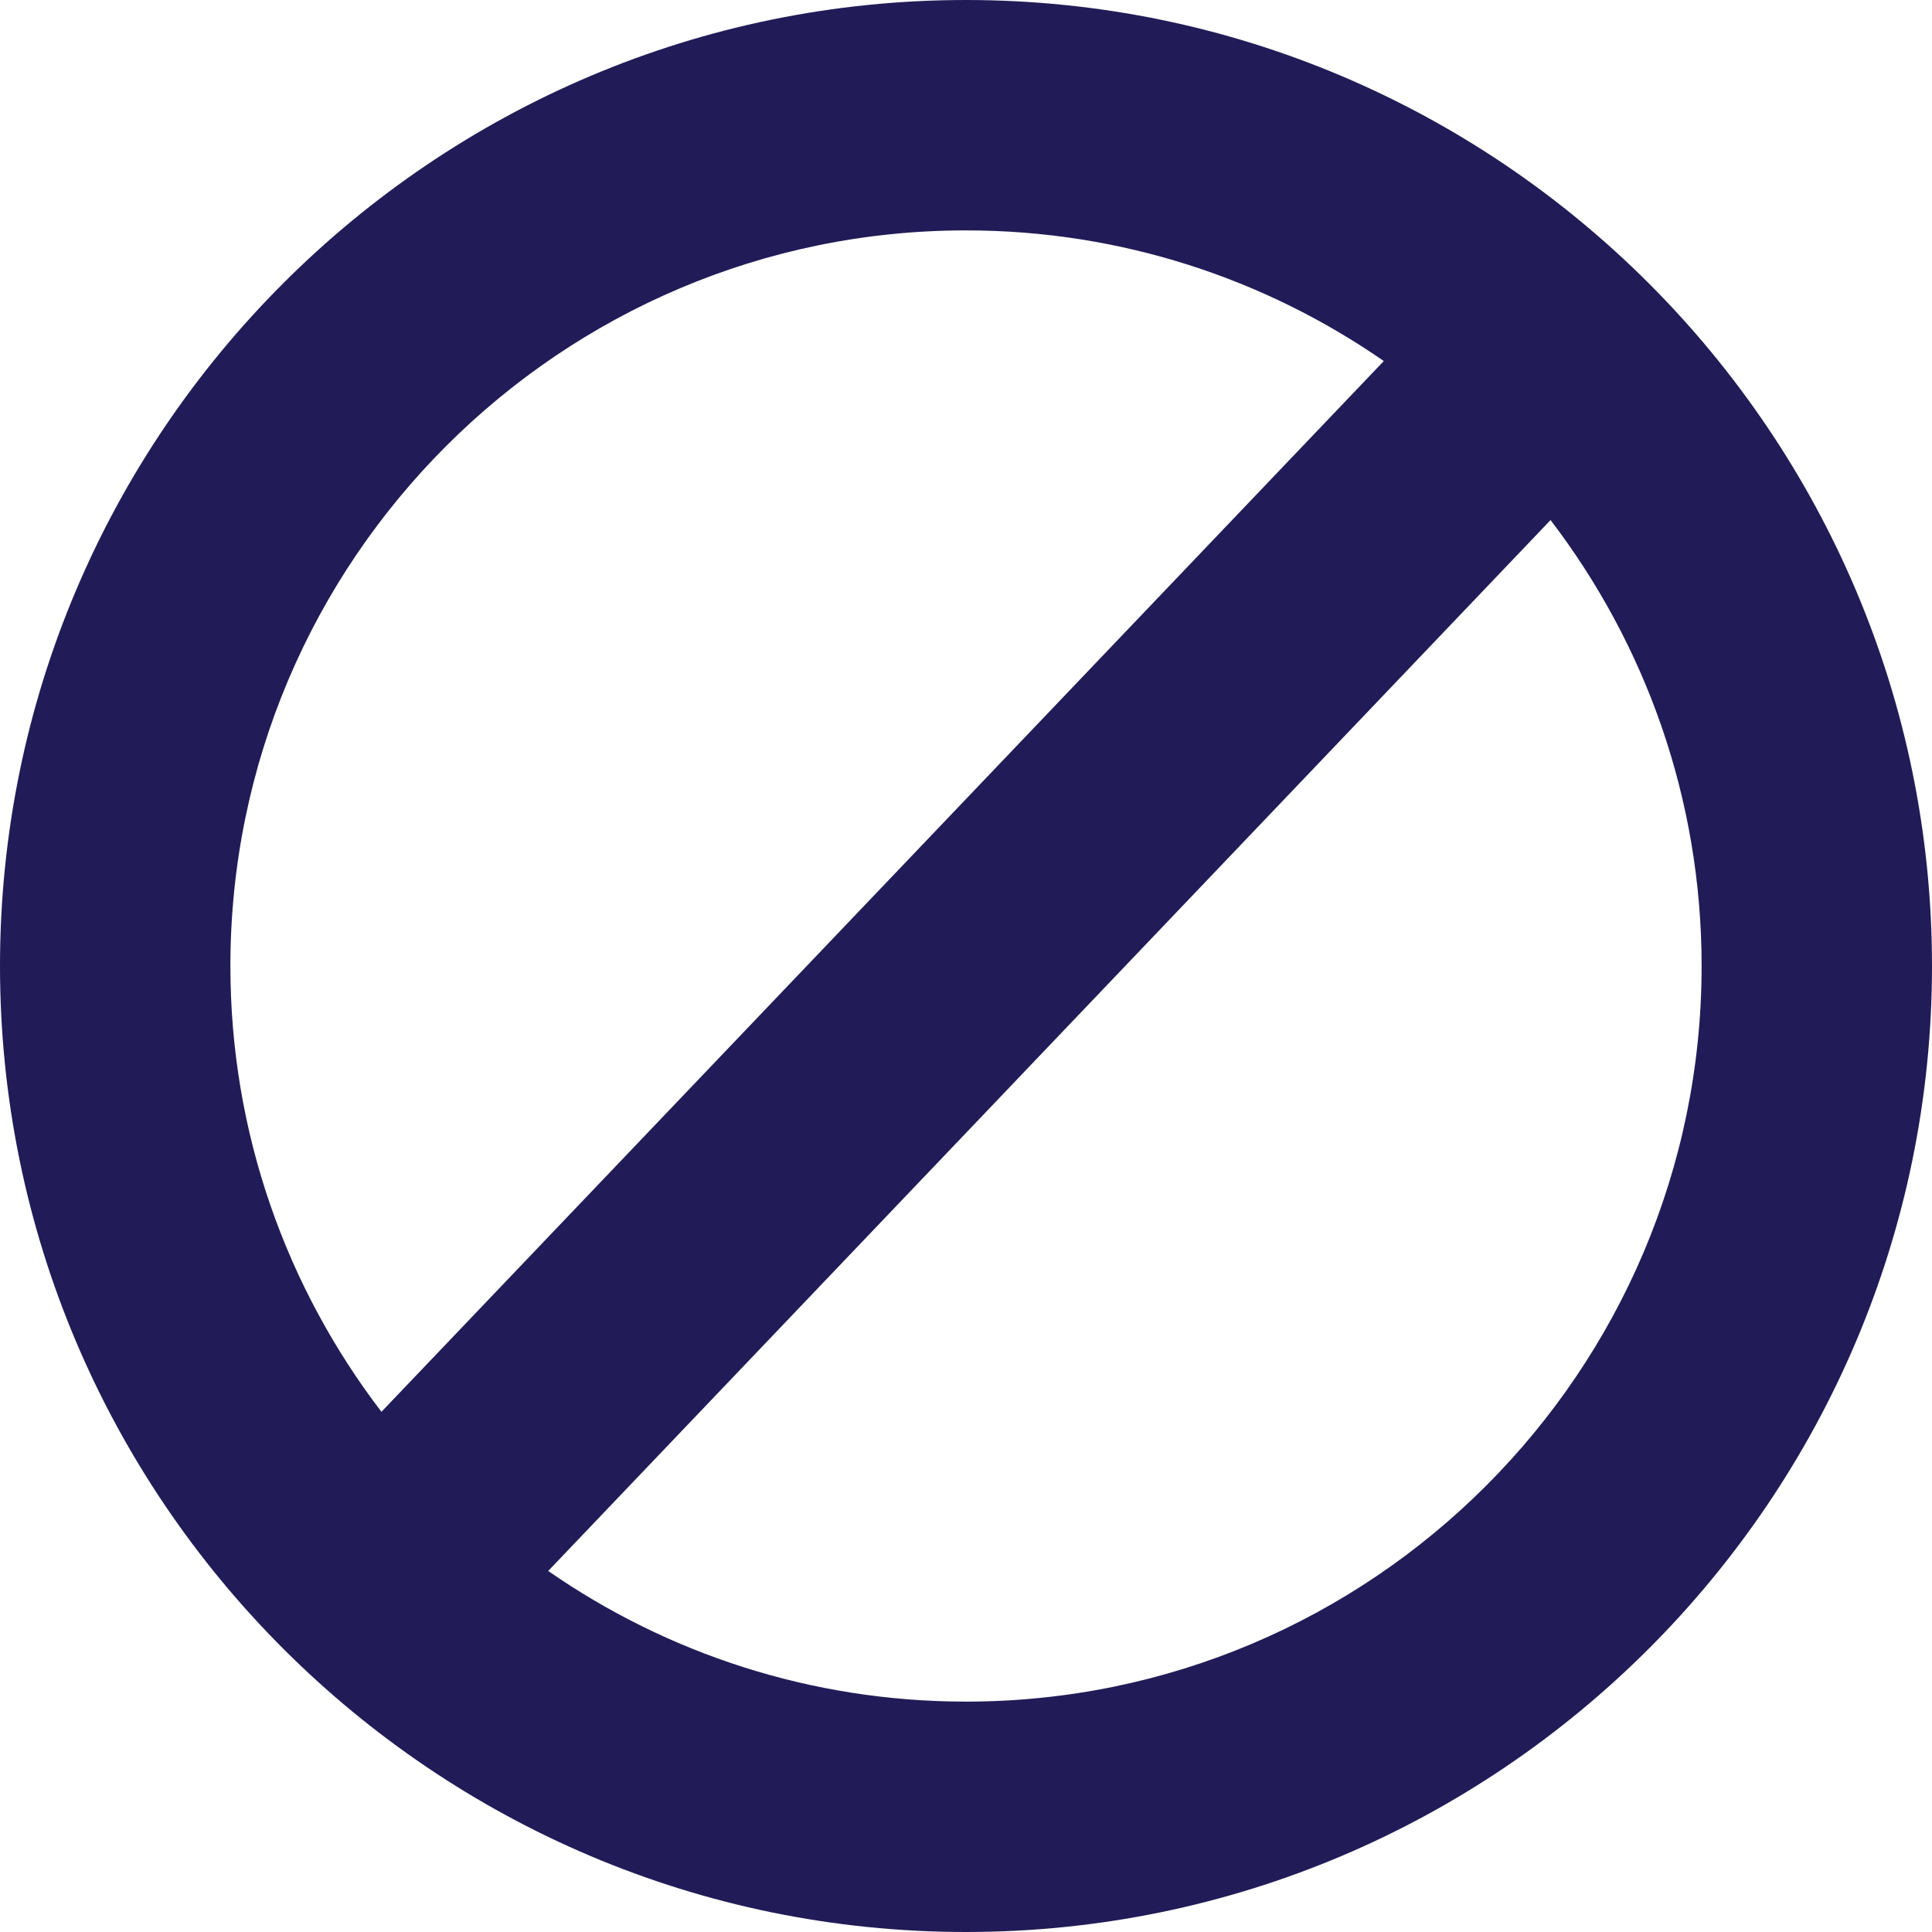 <?xml version="1.0" encoding="utf-8"?>
<!-- Generator: Adobe Illustrator 16.0.0, SVG Export Plug-In . SVG Version: 6.00 Build 0)  -->
<!DOCTYPE svg PUBLIC "-//W3C//DTD SVG 1.1//EN" "http://www.w3.org/Graphics/SVG/1.1/DTD/svg11.dtd">
<svg version="1.1" id="Layer_1" xmlns="http://www.w3.org/2000/svg" xmlns:xlink="http://www.w3.org/1999/xlink" x="0px" y="0px"
	 width="16px" height="16px" viewBox="0 0 16 16" enable-background="new 0 0 16 16" xml:space="preserve">
<path fill-rule="evenodd" clip-rule="evenodd" fill="#211C57" d="M8,16c-4.411,0-8-3.589-8-8c0-4.412,3.589-8,8-8s8,3.589,8,8
	C16,12.411,12.411,16,8,16z M1.908,8c0,1.387,0.467,2.667,1.251,3.692L11.46,2.99C10.477,2.309,9.284,1.908,8,1.908
	C4.641,1.908,1.908,4.641,1.908,8z M12.841,4.307L4.54,13.01c0.983,0.682,2.176,1.082,3.46,1.082c3.359,0,6.092-2.732,6.092-6.092
	C14.092,6.612,13.625,5.333,12.841,4.307z"/>
</svg>

